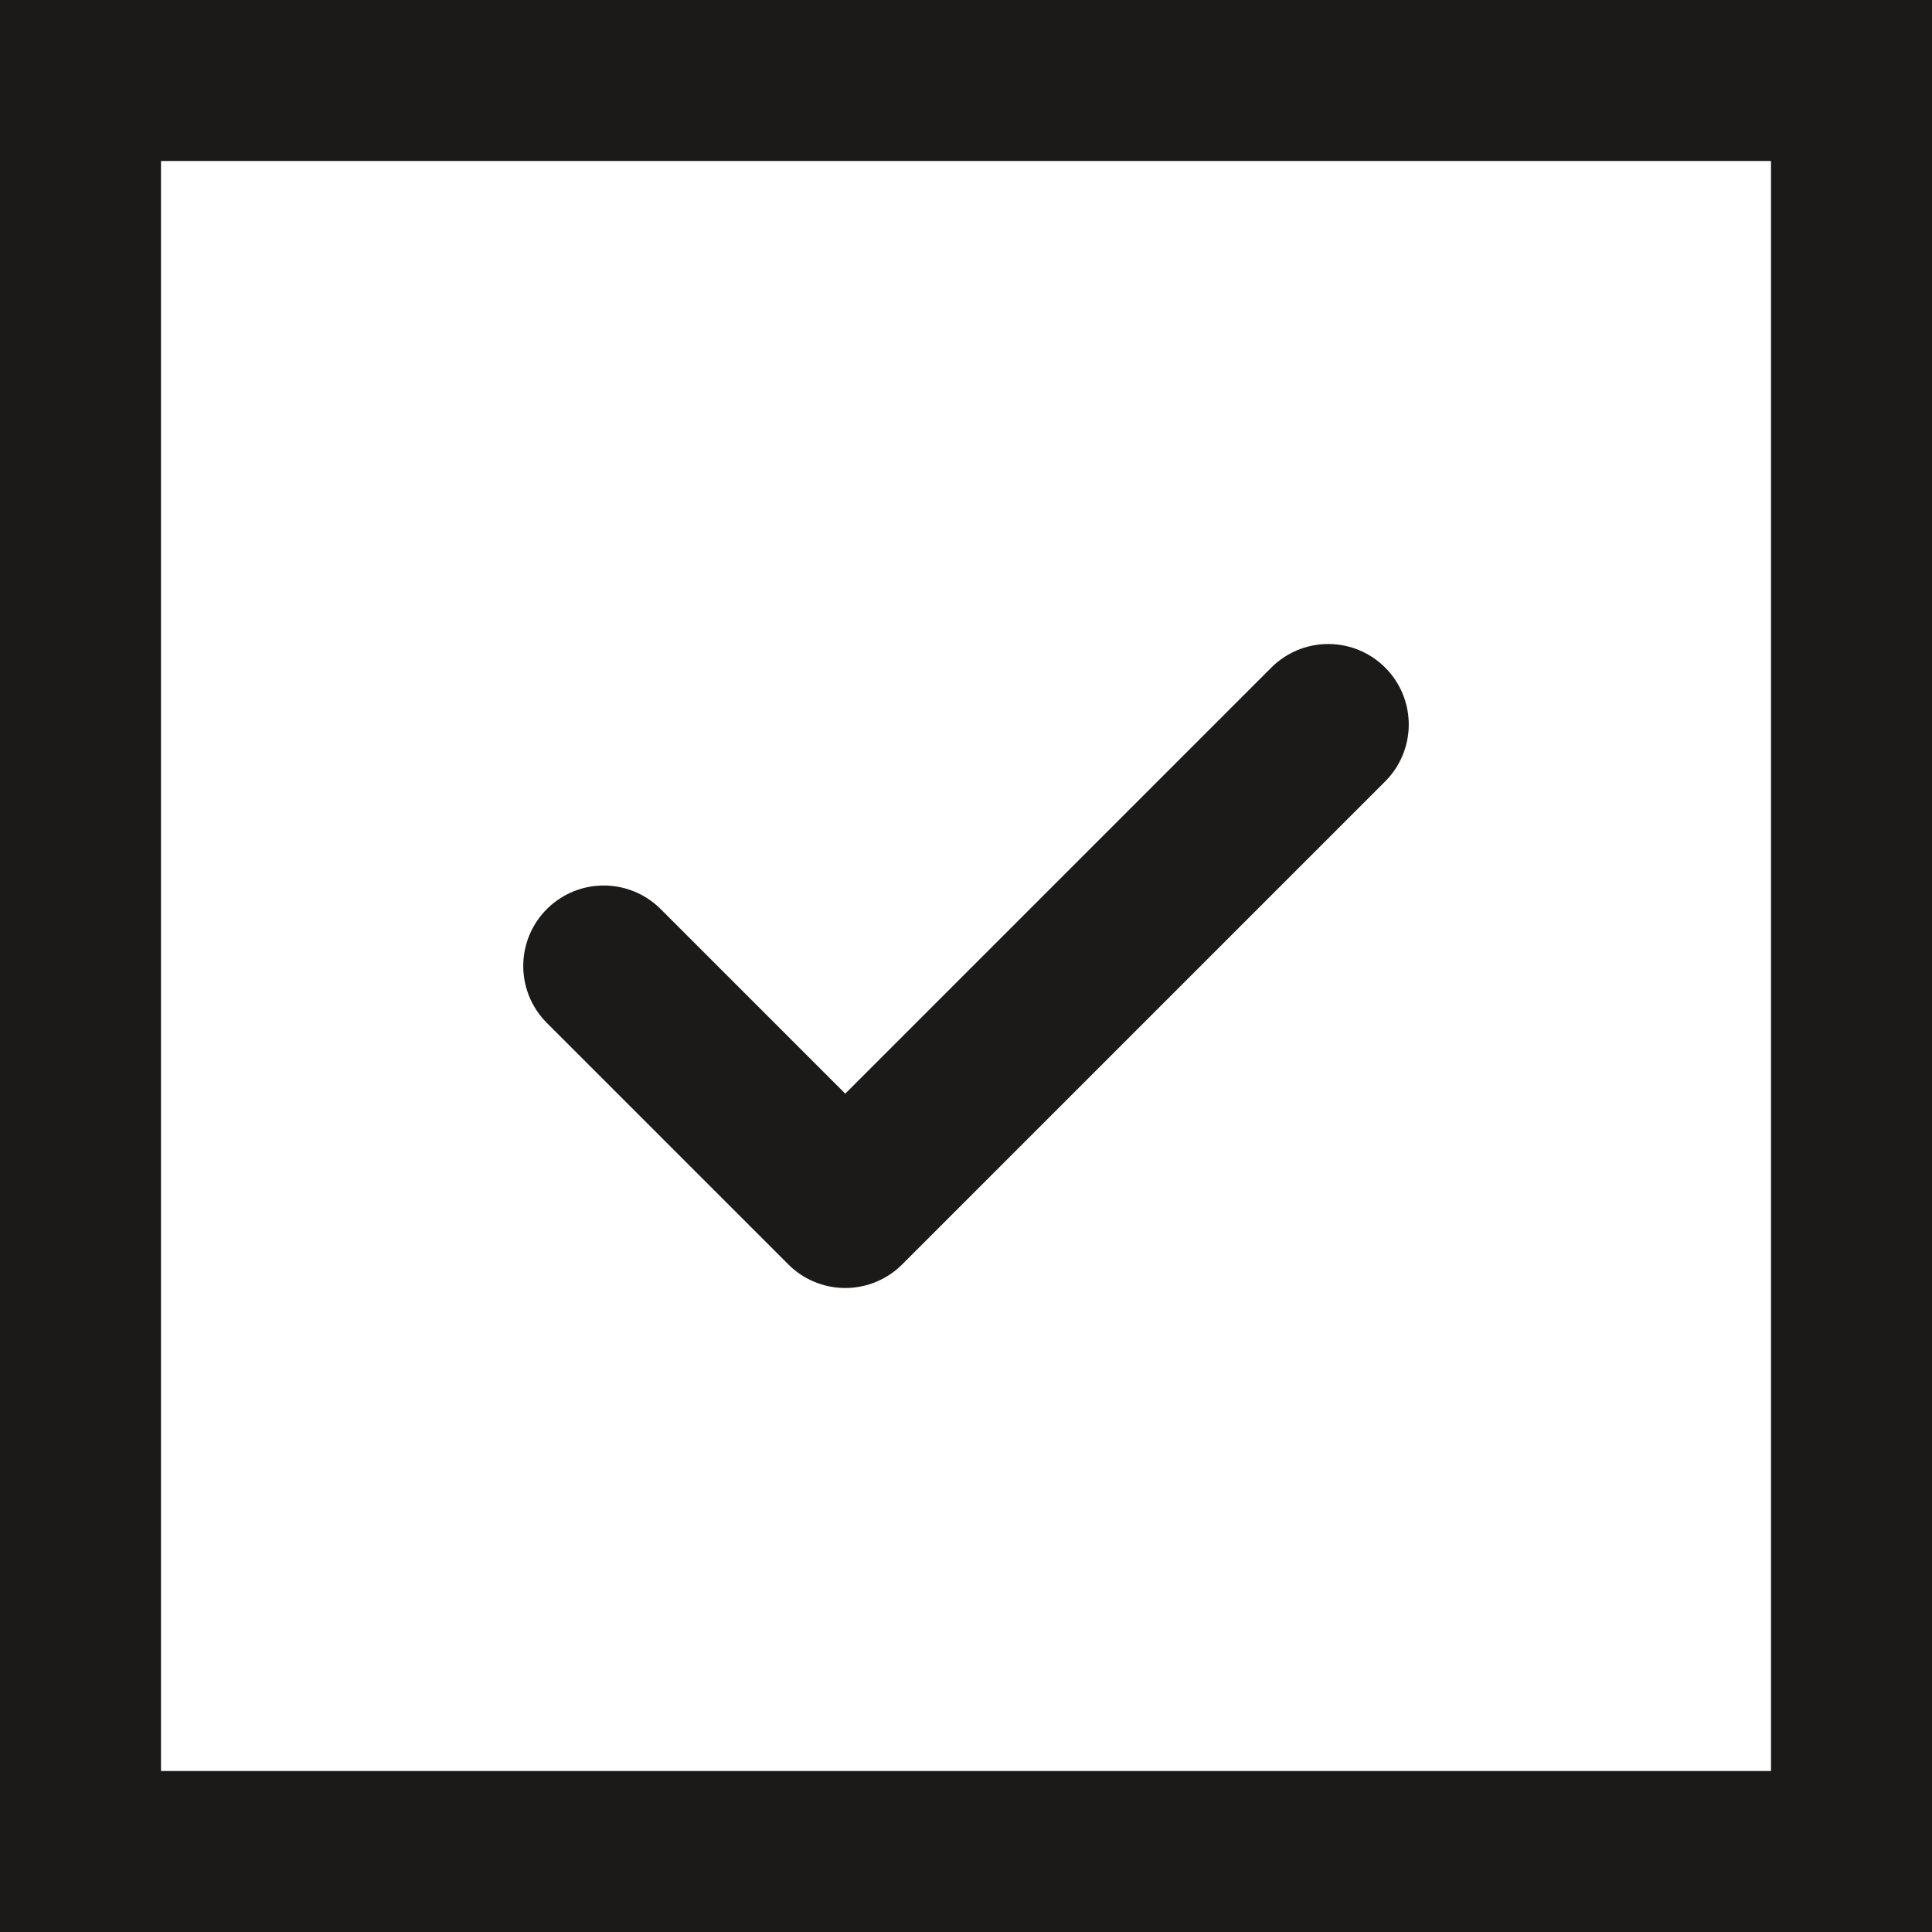<svg width="24" height="24" viewBox="0 0 24 24" fill="none" xmlns="http://www.w3.org/2000/svg">
    <rect x="0" y="0" width="24" height="24" fill="#808080" stroke="none"/>
    <rect x="1" y="1" width="22" height="22" fill="white"/>
    <path d="M7.5 12L10.5 15L16.5 9" stroke="#1B1A19" stroke-width="2" stroke-linecap="round" stroke-linejoin="round"/>
    <rect x="1" y="1" width="22" height="22" stroke="#1B1A19" stroke-width="2"/>
</svg>


